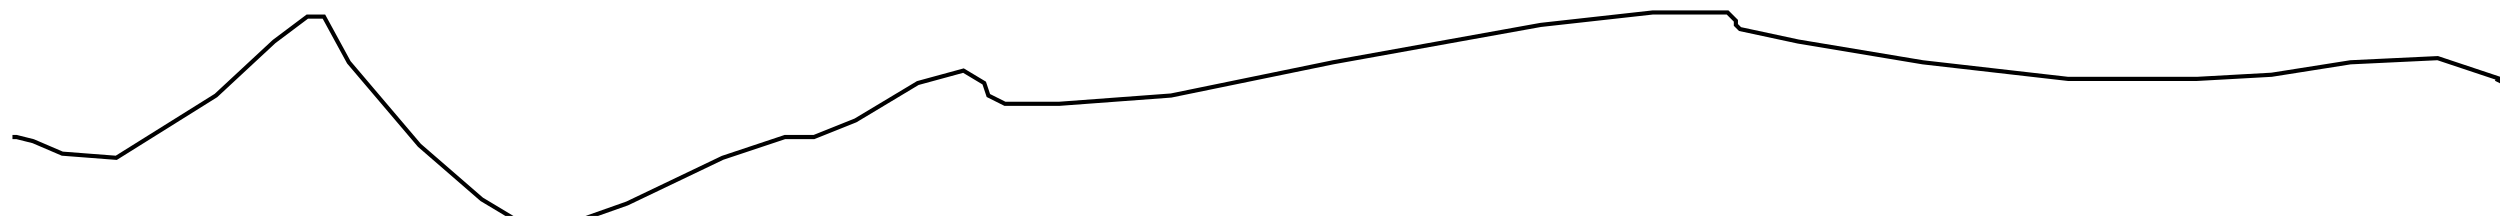 <?xml version="1.0" encoding="utf-8" ?>
<svg baseProfile="tiny" height="52" version="1.2" viewBox="-3 -3 602 52" width="602" xmlns="http://www.w3.org/2000/svg" xmlns:ev="http://www.w3.org/2001/xml-events" xmlns:xlink="http://www.w3.org/1999/xlink"><defs /><path d="M0 30 L1 30 L5 31 L12 34 L25 35 L49 20 L63 7 L71 1 L75 1 L81 12 L98 32 L113 45 L123 51 L131 52 L148 46 L171 35 L186 30 L190 30 L193 30 L203 26 L218 17 L229 14 L234 17 L235 20 L239 22 L252 22 L279 20 L318 12 L368 3 L395 0 L407 0 L413 0 L415 2 L415 3 L416 4 L430 7 L460 12 L495 16 L526 16 L544 15 L563 12 L584 11 L599 16 L602 18 L598 16 " fill="none" stroke="black" /></svg>